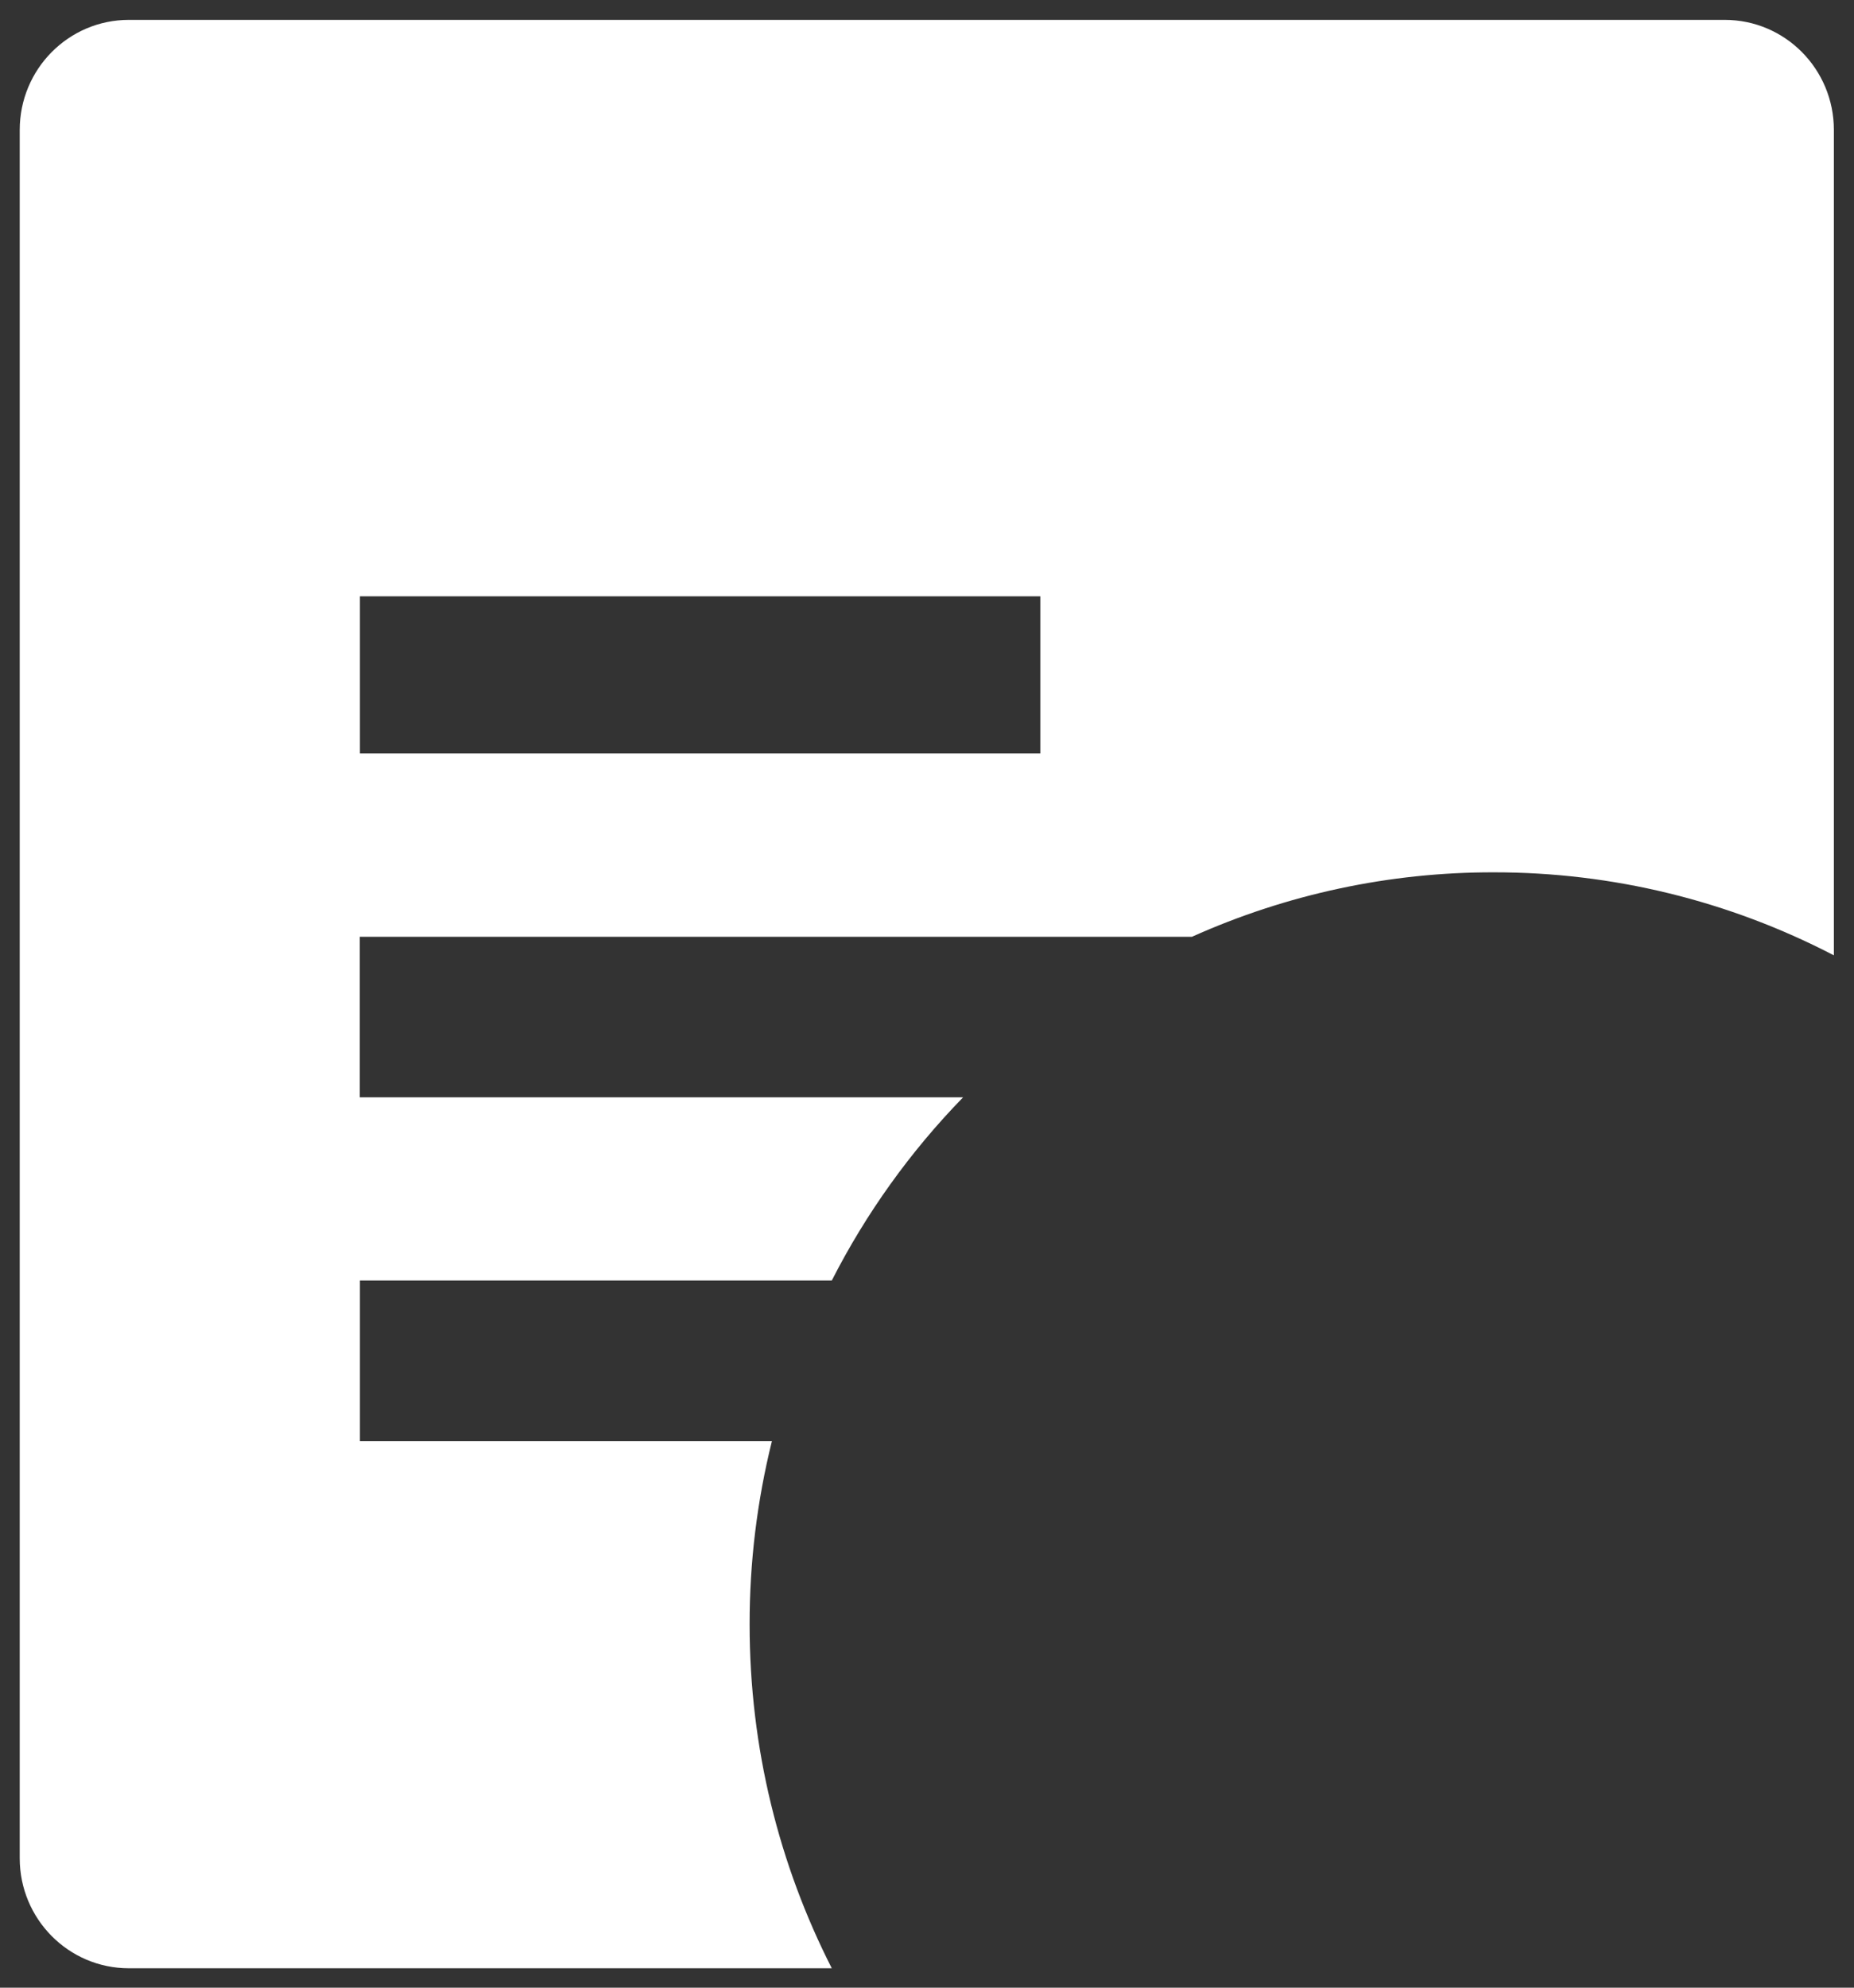 ﻿<?xml version="1.0" encoding="utf-8"?>
<svg version="1.1" xmlns:xlink="http://www.w3.org/1999/xlink" width="28px" height="30px" xmlns="http://www.w3.org/2000/svg">
  <rect width="100%" height="100%" fill="#333333" stroke="none"/>
  <g transform="matrix(1 0 0 1 -43 -349 )">
    <path d="M 27.696 1.961  L 27.696 14.419  C 26.108 13.593  24.347 13.164  22.56 13.166  C 20.99 13.163  19.436 13.495  18.001 14.139  L 5.434 14.139  L 5.434 16.562  L 14.545 16.562  C 13.75 17.378  13.081 18.31  12.562 19.327  L 5.436 19.327  L 5.436 21.75  L 11.658 21.75  C 11.433 22.656  11.32 23.585  11.321 24.518  C 11.321 26.388  11.769 28.15  12.562 29.707  L 1.946 29.707  C 1.036 29.707  0.298 28.964  0.298 28.047  L 0.298 1.961  C 0.298 1.044  1.035 0.3  1.946 0.3  L 26.048 0.3  C 26.959 0.3  27.696 1.043  27.696 1.961  Z M 15.711 9  L 5.436 9  L 5.436 11.372  L 15.711 11.372  L 15.711 9  Z " fill-rule="nonzero" fill="#ffffff" stroke="none" transform="matrix(1 0 0 1 43 349 )" />
  </g>
</svg>
